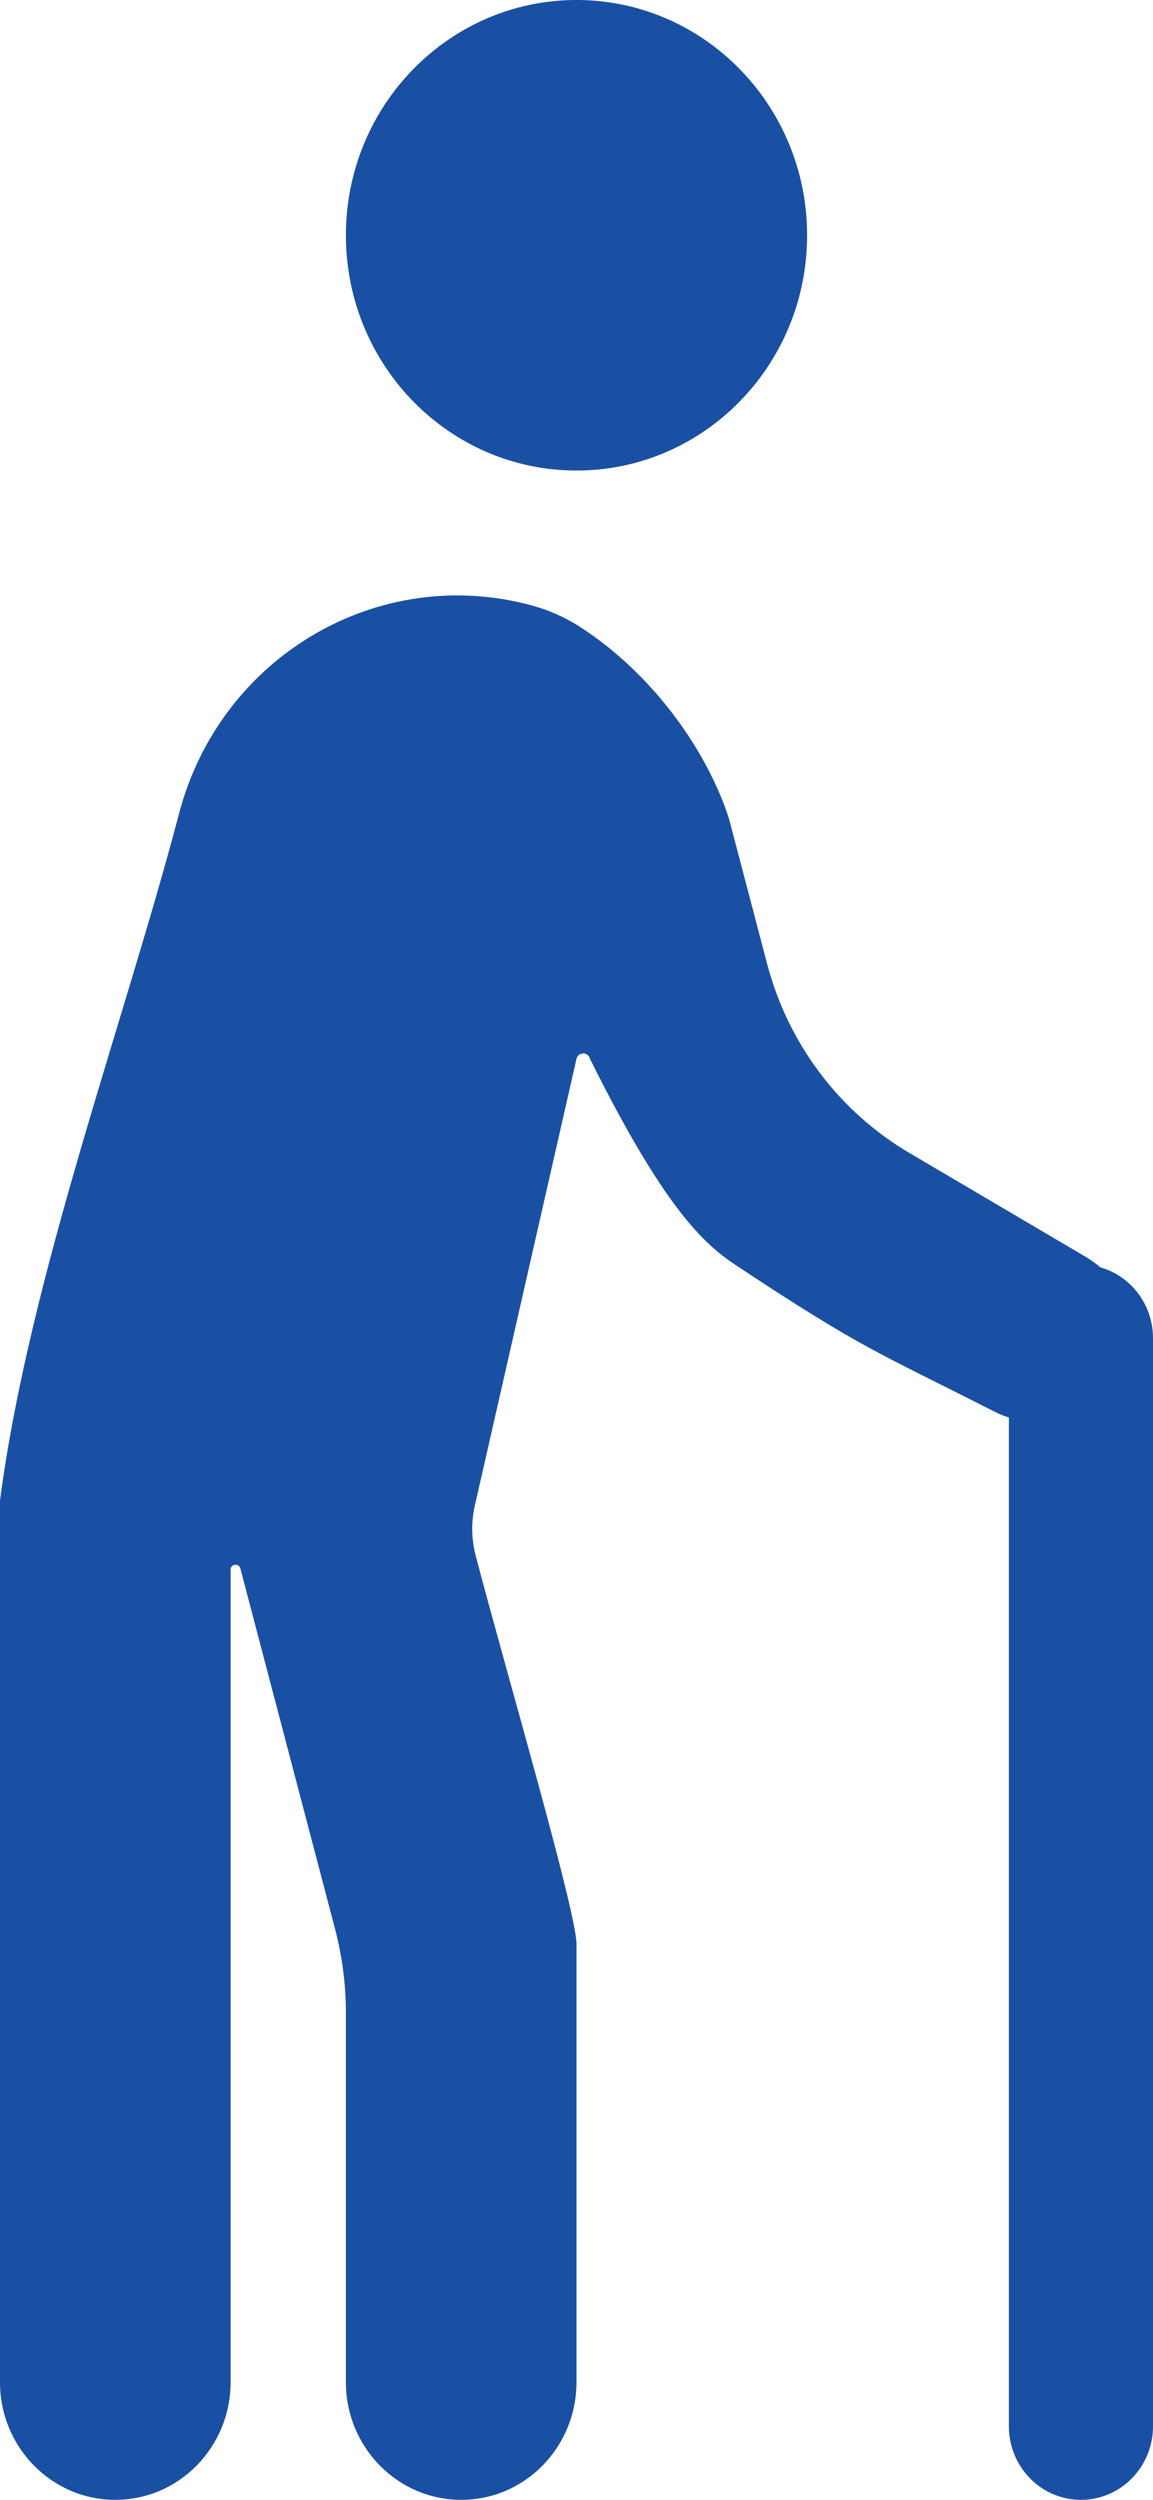 <svg width="12" height="26" viewBox="0 0 12 26" fill="none" xmlns="http://www.w3.org/2000/svg">
<path d="M8.4 2.447C8.4 3.799 7.325 4.894 6 4.894C4.675 4.894 3.6 3.799 3.6 2.447C3.6 1.096 4.675 0 6 0C7.325 0 8.4 1.096 8.4 2.447Z" fill="#1950A3"/>
<path d="M10.5 13.918C10.5 13.495 10.836 13.153 11.25 13.153C11.664 13.153 12 13.495 12 13.918V25.235C12 25.658 11.664 26 11.25 26C10.836 26 10.5 25.658 10.5 25.235V13.918Z" fill="#1950A3"/>
<path d="M5.538 6.298C3.937 5.86 2.292 6.829 1.864 8.46C1.294 10.628 0.3 13.306 0 15.607V24.776C0 25.452 0.537 26 1.2 26C1.863 26 2.4 25.452 2.4 24.776V16.325C2.4 16.265 2.486 16.255 2.501 16.311L3.488 20.066C3.562 20.35 3.6 20.643 3.6 20.937V24.776C3.6 25.452 4.137 26 4.8 26C5.463 26 6 25.452 6 24.776V20.222C6 19.882 5.273 17.407 4.95 16.177C4.903 15.996 4.903 15.805 4.95 15.624L6 11.012C6.019 10.938 6.121 10.938 6.14 11.012C6.9 12.541 7.315 12.931 7.65 13.153C8.986 14.039 9.15 14.071 10.35 14.682C10.876 14.95 11.535 14.668 11.7 14.377C11.92 13.989 11.804 13.369 11.298 13.071L9.464 11.991C8.735 11.562 8.202 10.855 7.984 10.025L7.604 8.579C7.588 8.516 7.569 8.456 7.547 8.397C7.266 7.648 6.694 6.94 6.027 6.514C5.879 6.42 5.715 6.346 5.538 6.298Z" fill="#1950A3"/>
</svg>
